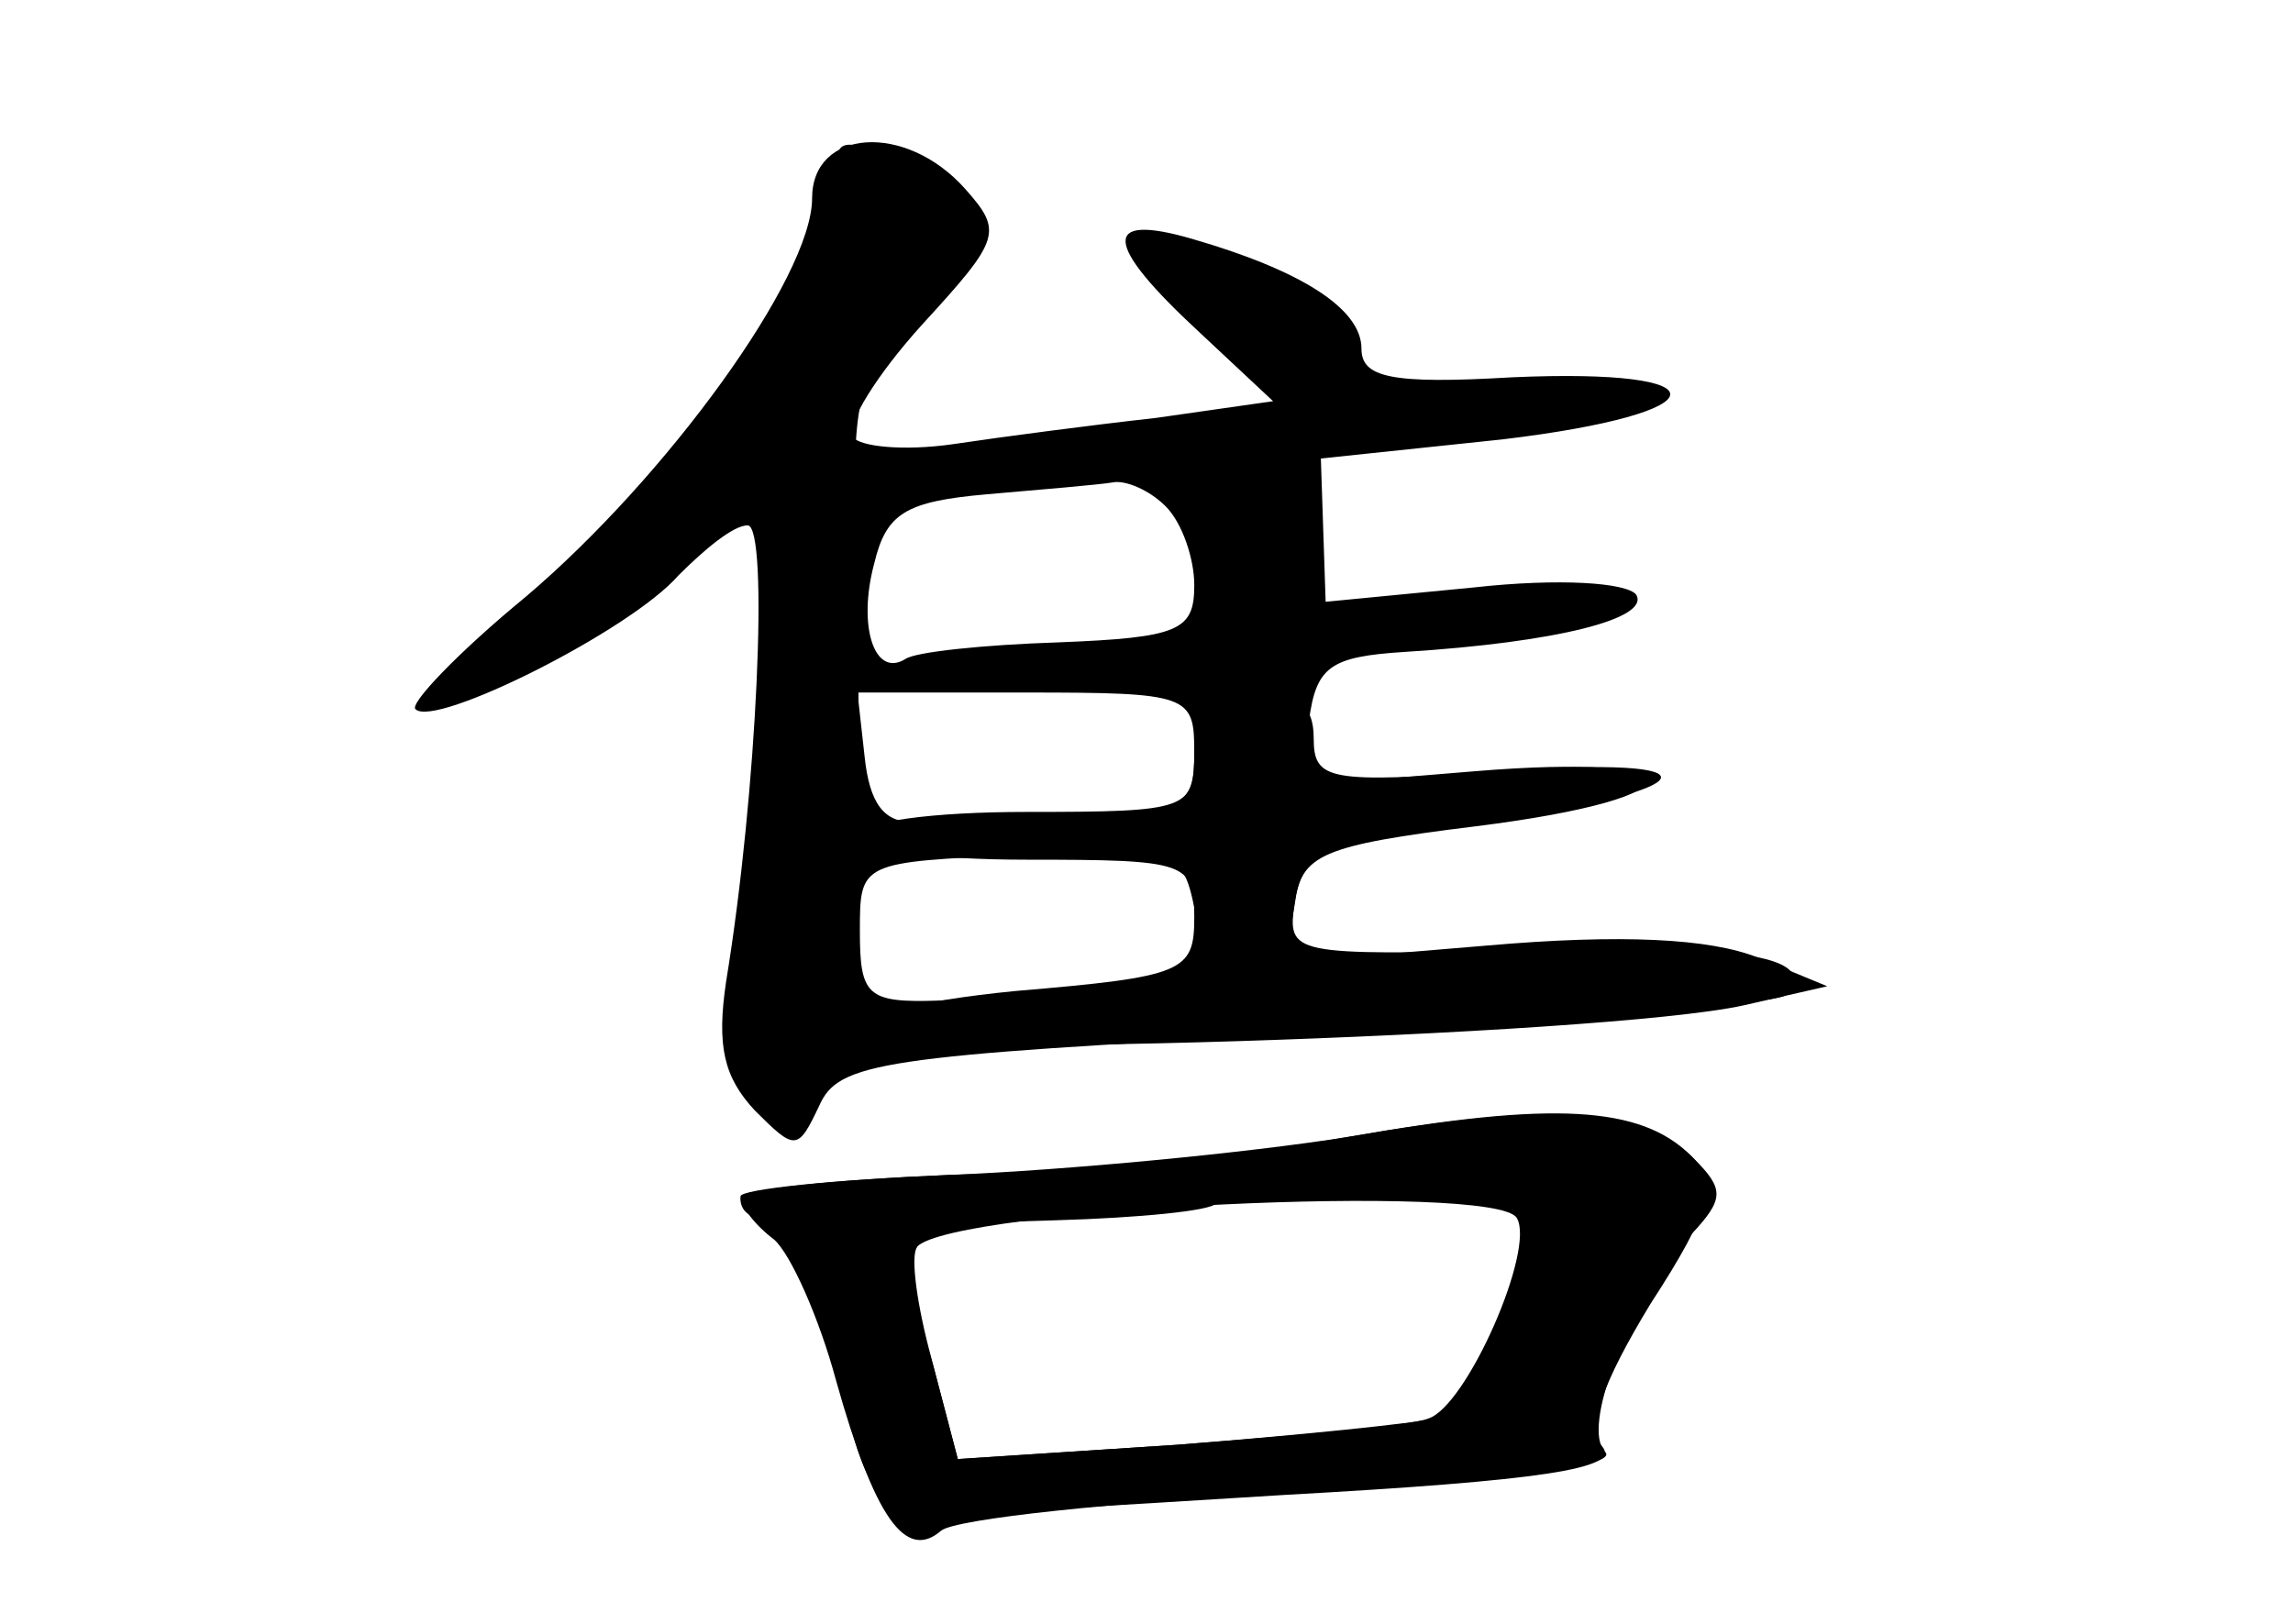 <?xml version="1.0" standalone="no"?>
<!DOCTYPE svg PUBLIC "-//W3C//DTD SVG 20010904//EN"
 "http://www.w3.org/TR/2001/REC-SVG-20010904/DTD/svg10.dtd">
<svg version="1.0" xmlns="http://www.w3.org/2000/svg"
 width="96pt" height="68pt" viewBox="0 0 96 68"
 preserveAspectRatio="xMidYMid meet">
<g transform="translate(0,68) scale(0.1,-0.1)" fill="#000000" stroke="none">
<g id="part-0" class="char-part">
  <path d="M340 597 c0 -33 -61 -117 -120 -167 -28 -23 -49 -45 -46 -47 8 -8 90
33 110 56 11 11 23 21 29 21 9 0 4 -112 -9 -191 -4 -27 -1 -40 12 -54 17 -17
18 -17 27 2 8 18 25 21 203 30 107 5 197 13 201 16 16 16 -16 22 -109 19 -98
-2 -99 -2 -96 20 3 20 11 24 76 32 96 12 95 31 -1 23 l-73 -6 4 27 c3 23 9 27
40 29 64 4 103 14 97 24 -4 5 -32 7 -68 3 l-62 -6 -1 30 -1 30 76 8 c92 11 94
30 4 26 -51 -3 -63 0 -63 12 0 17 -26 33 -71 46 -38 11 -37 -2 3 -39 l31 -29
-49 -7 c-27 -3 -65 -8 -85 -11 -21 -3 -39 -1 -42 3 -3 5 10 26 29 47 33 36 34
39 18 57 -25 28 -64 25 -64 -4z m148 -129 c7 -7 12 -22 12 -33 0 -19 -6 -22
-57 -24 -31 -1 -60 -4 -64 -7 -13 -8 -20 14 -13 40 5 21 13 26 47 29 23 2 47
4 53 5 5 1 15 -3 22 -10z m12 -103 c0 -23 -4 -25 -50 -26 -27 -1 -58 -2 -67
-3 -13 -1 -19 8 -21 27 l-3 27 70 0 c69 0 71 -1 71 -25z m-35 -97 c-22 -3 -55
-7 -72 -7 -30 -1 -33 2 -33 29 0 29 0 29 68 32 64 3 67 2 72 -22 5 -23 2 -26
-35 -32z"/>
  <path d="M565 204 c-44 -8 -119 -15 -167 -16 -49 -2 -88 -6 -88 -10 0 -5 4 -8
9 -8 9 0 24 -34 38 -90 5 -20 15 -35 23 -35 8 0 79 4 158 9 108 6 140 11 133
20 -7 8 0 27 20 60 26 40 28 51 17 62 -21 21 -58 23 -143 8z m75 -36 c0 -26
-25 -78 -39 -82 -9 -2 -57 -7 -108 -11 l-92 -6 -10 38 c-17 59 -16 60 51 62
35 1 65 4 67 7 11 10 131 3 131 -8z"/>
</g>
<g id="part-1" class="char-part">
  <path d="M350 607 c0 -28 -50 -103 -106 -159 -62 -62 -50 -67 27 -11 46 33 47
33 52 11 6 -23 -5 -130 -17 -178 -9 -32 18 -73 33 -51 13 20 23 127 20 220 -3
76 -1 82 24 109 34 35 34 50 1 62 -32 13 -34 13 -34 -3z"/>
</g>
<g id="part-2" class="char-part">
  <path d="M500 365 c0 -24 -2 -25 -70 -25 -40 0 -70 -4 -70 -10 0 -6 30 -10 70
-10 67 0 70 -1 70 -24 0 -23 -4 -25 -75 -31 -41 -4 -75 -12 -75 -18 0 -11 321
-1 380 12 l35 8 -29 12 c-20 8 -57 10 -114 5 l-84 -7 4 24 c3 22 10 25 75 34
99 14 106 29 11 22 -72 -5 -78 -4 -78 14 0 14 -7 19 -25 19 -20 0 -25 -5 -25
-25z"/>
</g>
<g id="part-3" class="char-part">
  <path d="M565 204 c-44 -7 -119 -14 -167 -16 -49 -2 -88 -6 -88 -9 0 -4 6 -12
14 -18 7 -6 19 -33 26 -59 16 -57 29 -76 44 -63 6 5 73 12 149 16 88 5 135 11
129 17 -10 10 9 60 36 91 14 15 14 19 1 32 -22 21 -57 24 -144 9z m70 -34 c8
-13 -21 -79 -37 -84 -7 -3 -54 -7 -105 -11 l-92 -6 -11 42 c-6 22 -9 43 -6 47
16 16 242 27 251 12z"/>
</g>
</g>
</svg>